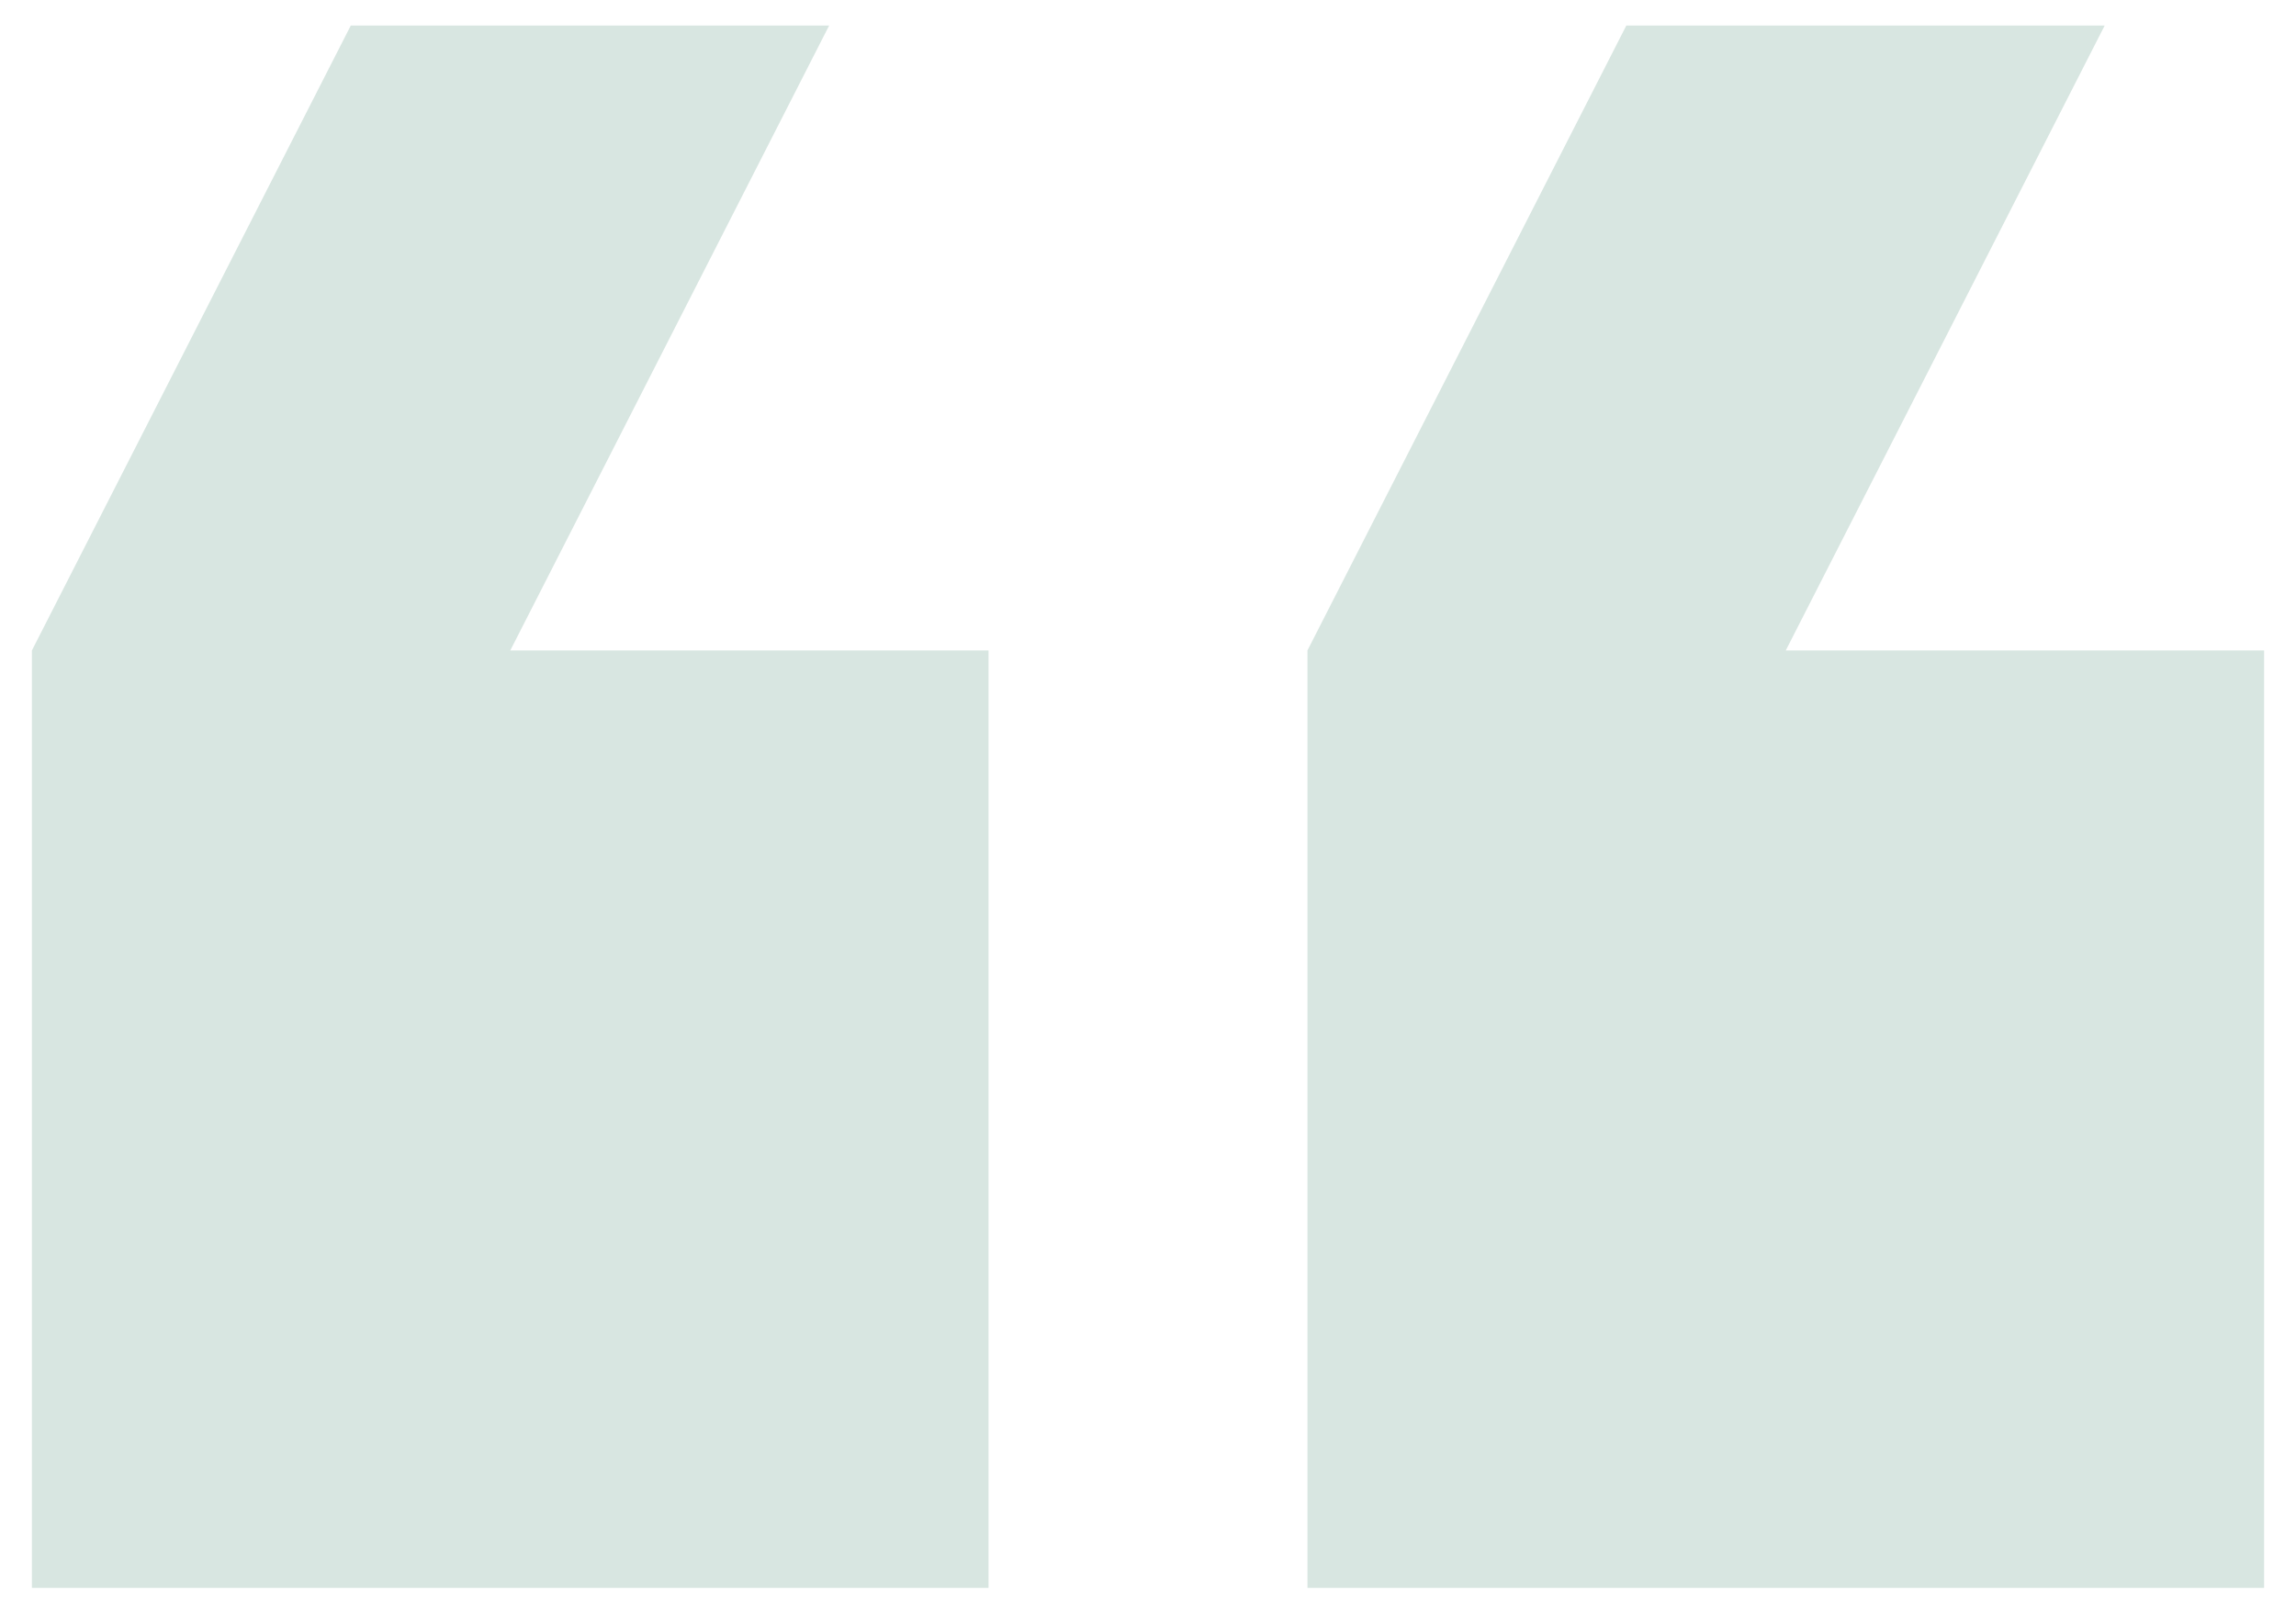 <svg width="40" height="28" fill="none" xmlns="http://www.w3.org/2000/svg"><path d="M36.667.445h-8.334l-5.555 10.888v16.334h16.666V11.333h-8.333L36.667.445zm-22.223 0H6.111L.556 11.333v16.334h16.666V11.333H8.89L14.445.445z" fill="#D8E6E1"/></svg>